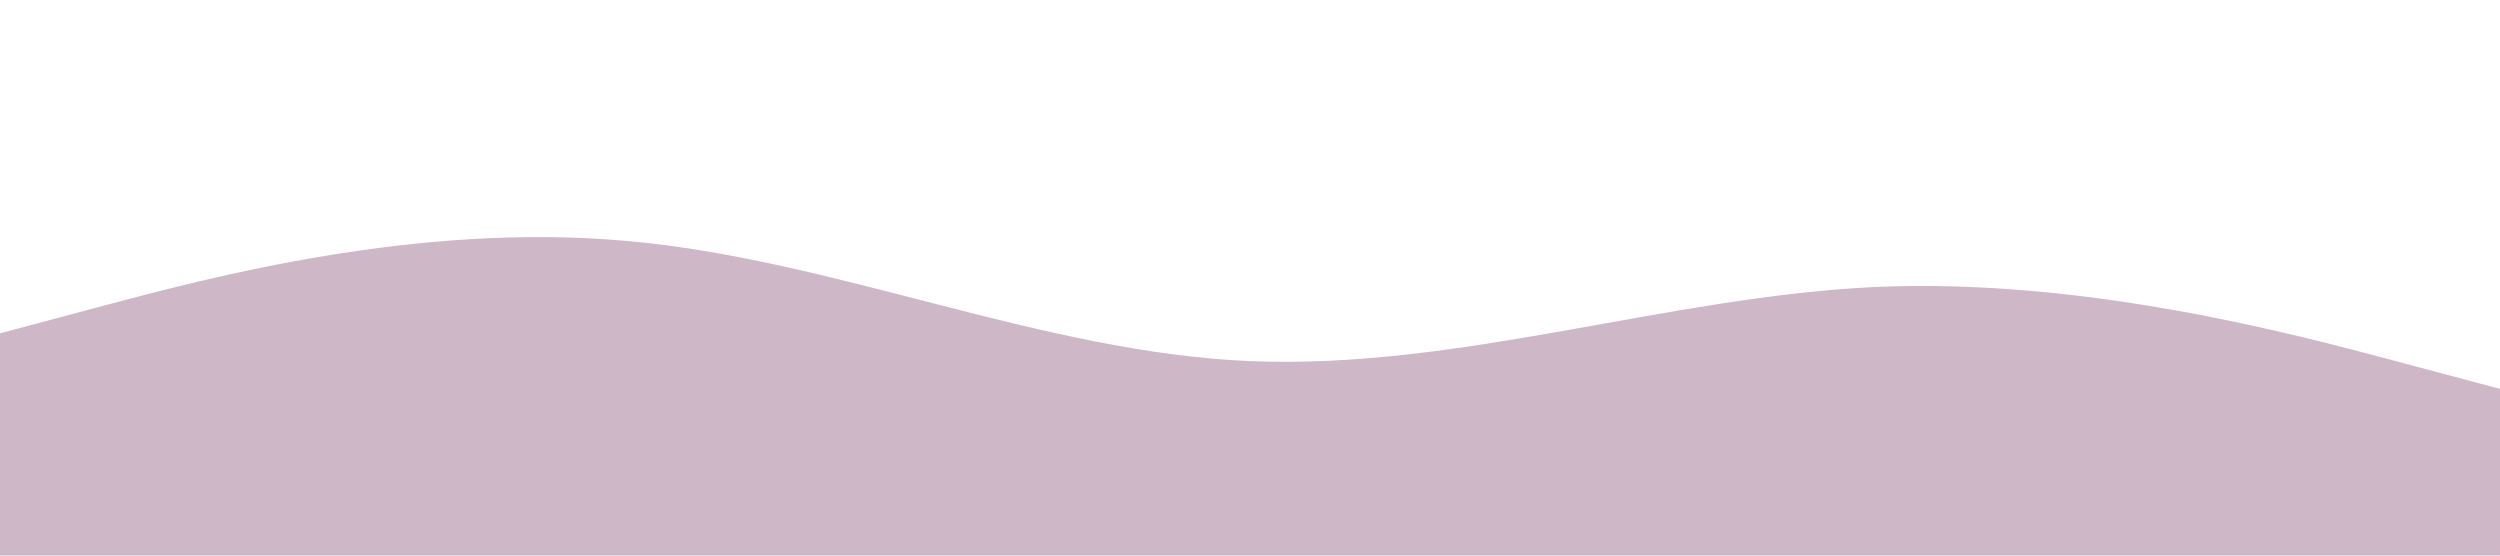 <svg classname="wave" xmlns="http://www.w3.org/2000/svg" viewBox="0 0 1440 320">
  <path fill="#5b1144" fill-opacity="0.3" d="M0,192L60,176C120,160,240,128,360,138.7C480,149,600,203,720,208C840,213,960,171,1080,165.3C1200,160,1320,192,1380,208L1440,224L1440,320L1380,320C1320,320,1200,320,1080,320C960,320,840,320,720,320C600,320,480,320,360,320C240,320,120,320,60,320L0,320Z"></path>
</svg>
